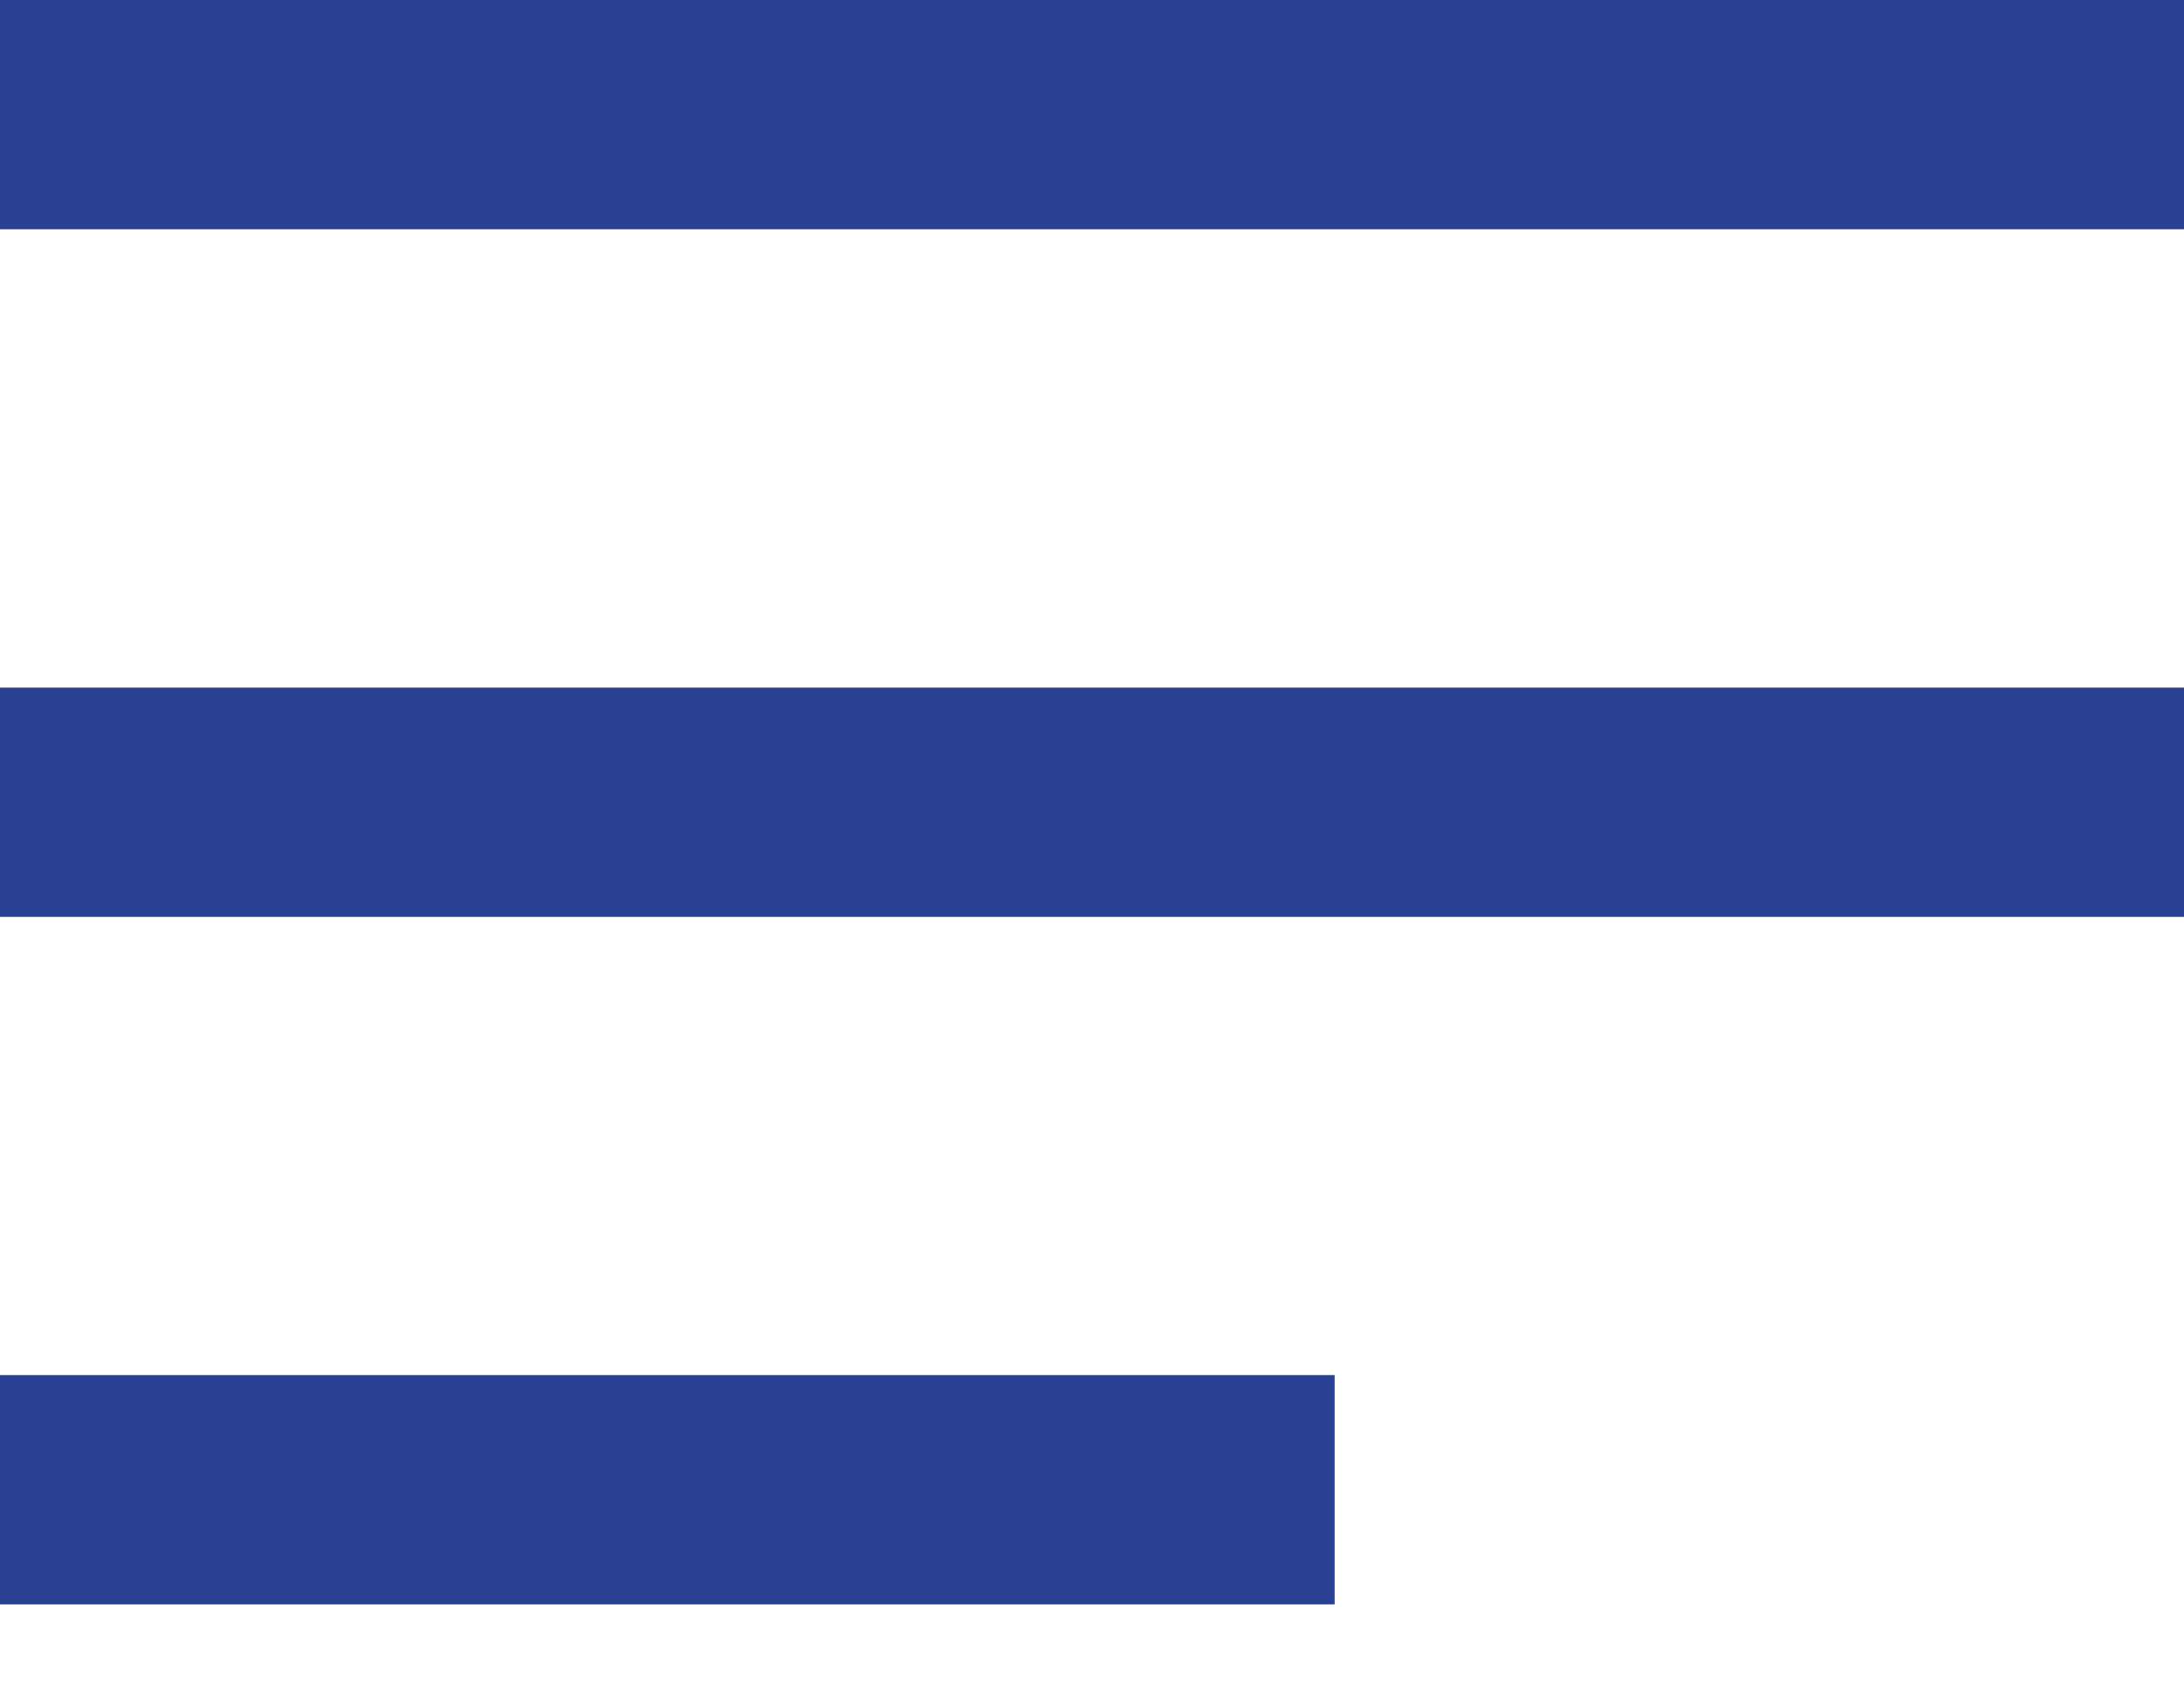 <svg xmlns="http://www.w3.org/2000/svg" width="18" height="14" viewBox="0 0 18 14">
    <path fill="#2A4092" fill-rule="evenodd" d="M11 11.336v1.889H0v-1.89h11zm7-5.668v1.89H0v-1.89h18zM18 0v1.89H0V0h18z"/>
</svg>
